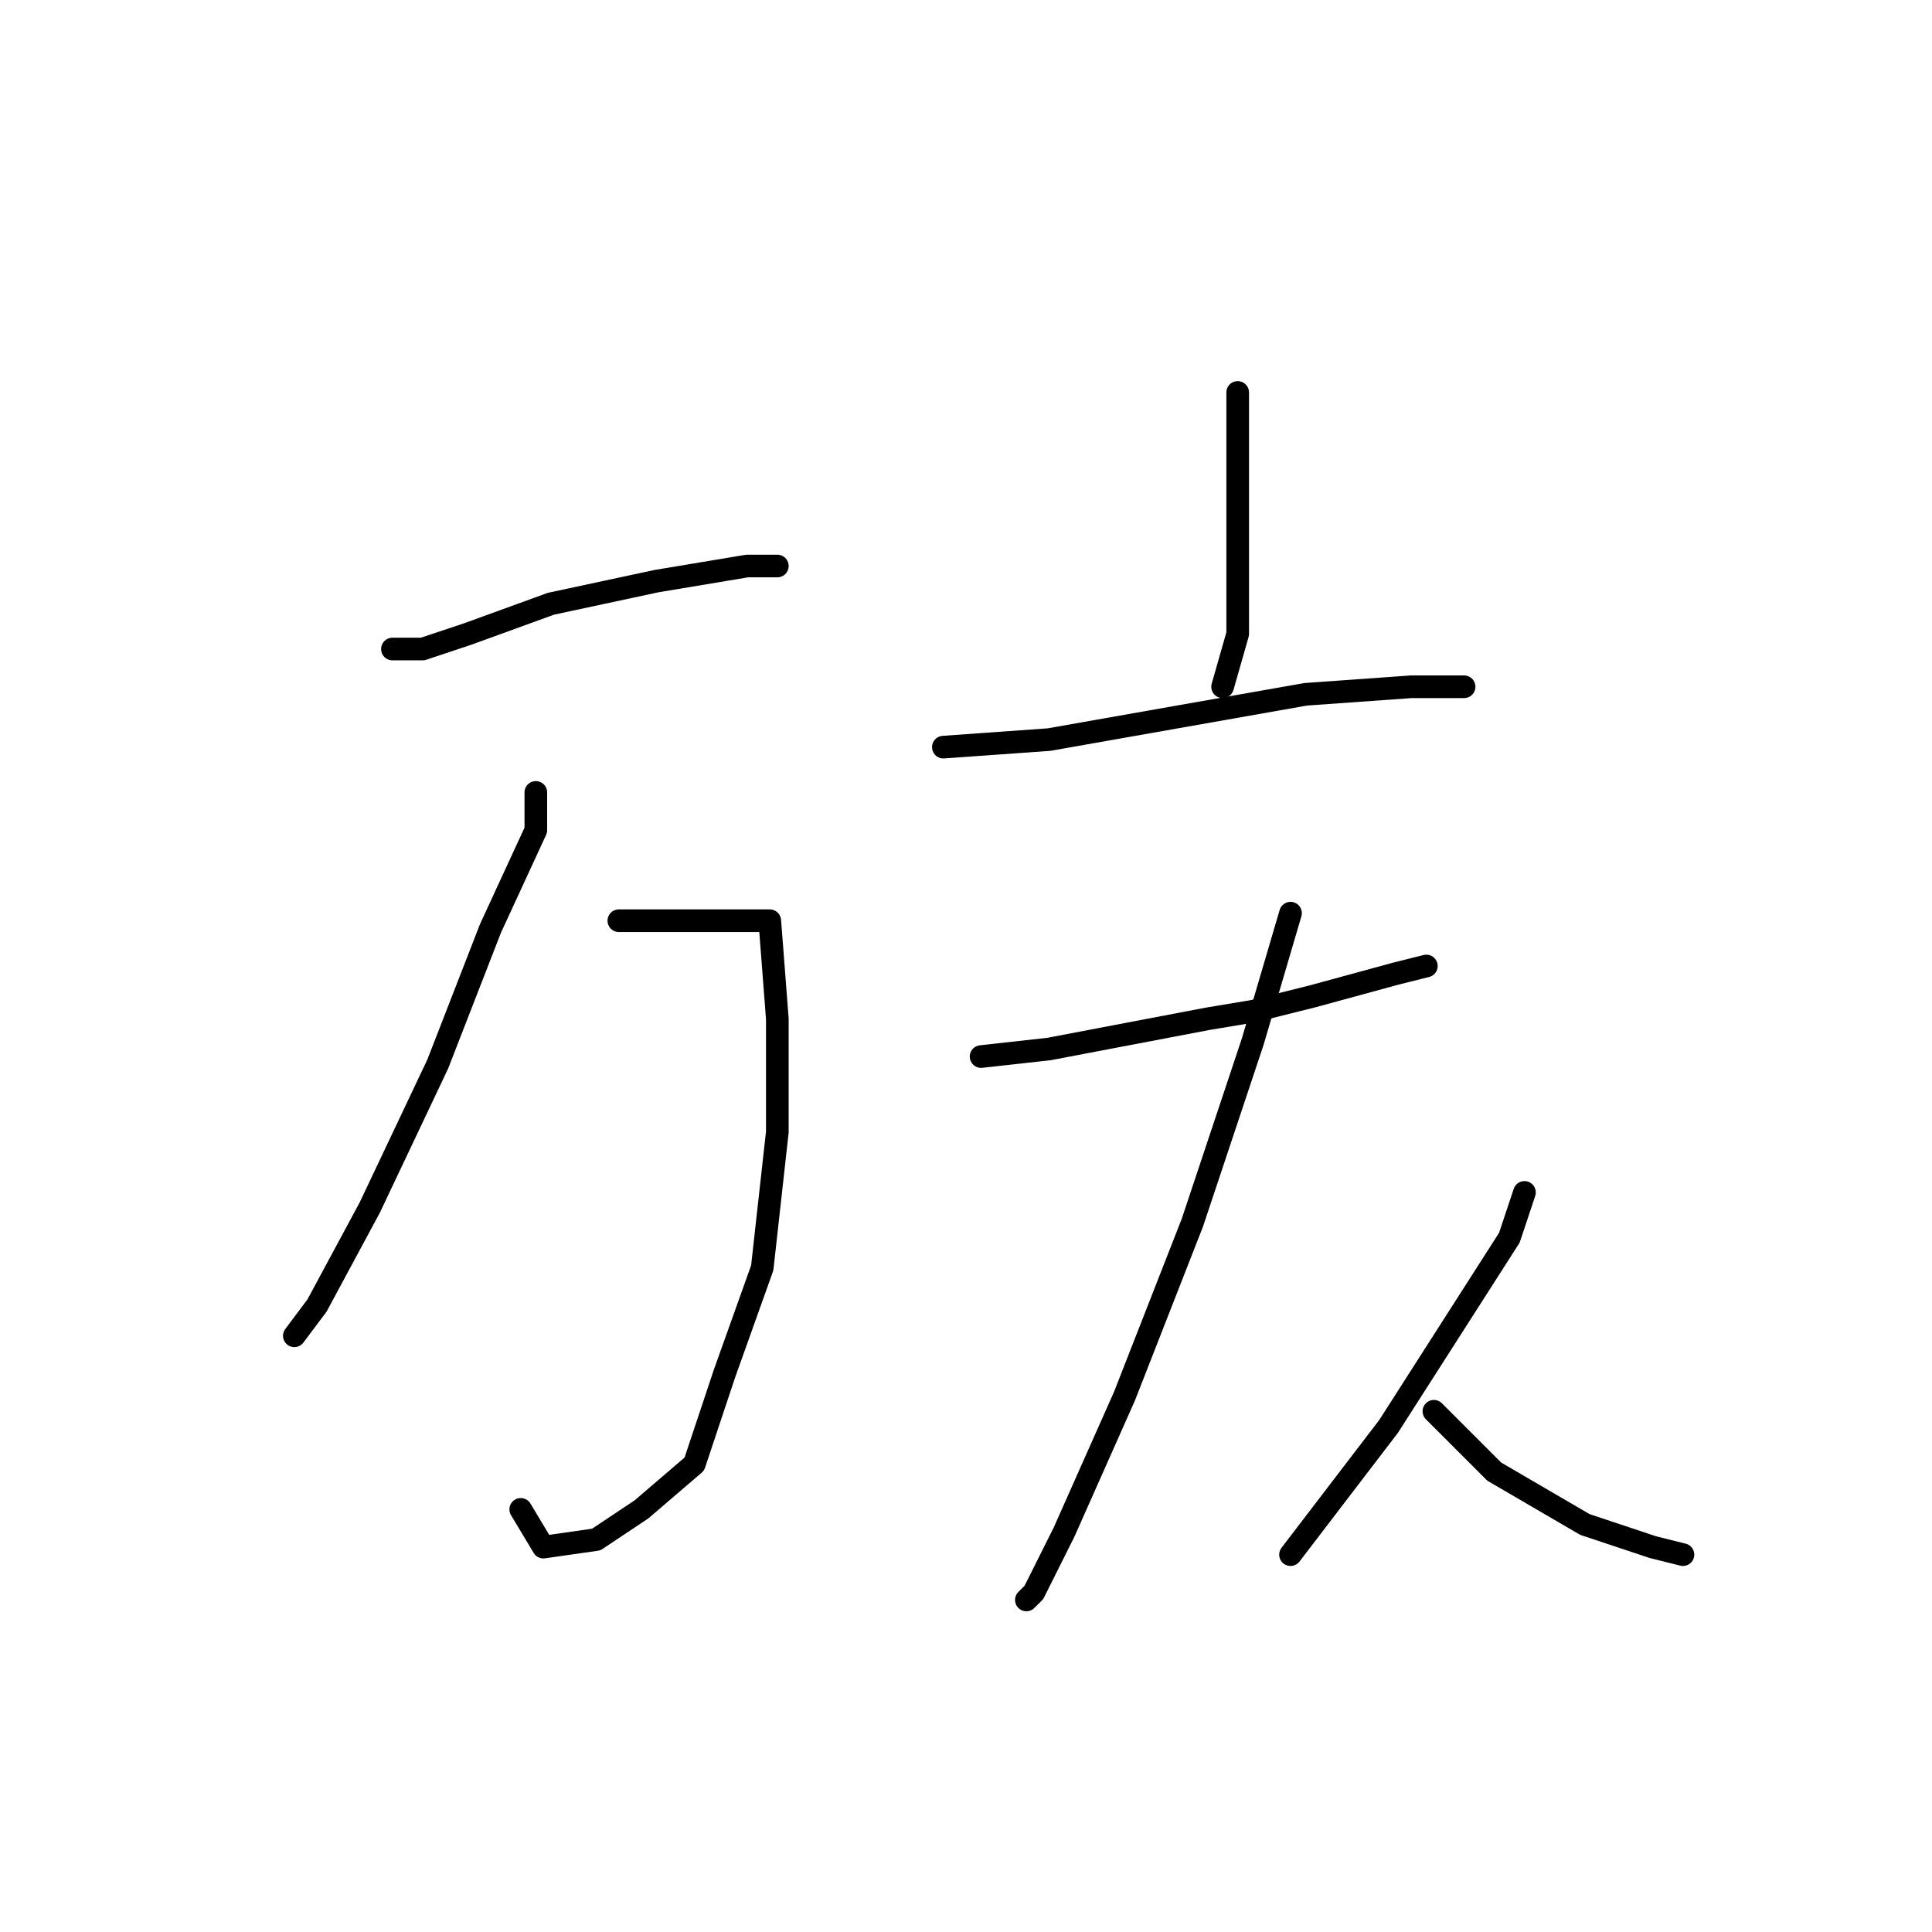 <?xml version="1.0" standalone="no"?>
    <svg width="256" height="256" xmlns="http://www.w3.org/2000/svg" version="1.1">
    <polyline stroke="black" stroke-width="3" stroke-linecap="round" fill="transparent" stroke-linejoin="round" points="52 86 56 86 62 84 73 80 87 77 99 75 103 75 103 75 " />
        <polyline stroke="black" stroke-width="3" stroke-linecap="round" fill="transparent" stroke-linejoin="round" points="71 105 71 110 65 123 58 141 49 160 42 173 39 177 39 177 " />
        <polyline stroke="black" stroke-width="3" stroke-linecap="round" fill="transparent" stroke-linejoin="round" points="82 122 88 122 95 122 100 122 102 122 103 135 103 150 101 168 96 182 92 194 85 200 79 204 72 205 69 200 69 200 " />
        <polyline stroke="black" stroke-width="3" stroke-linecap="round" fill="transparent" stroke-linejoin="round" points="164 52 164 67 164 73 164 84 162 91 162 91 " />
        <polyline stroke="black" stroke-width="3" stroke-linecap="round" fill="transparent" stroke-linejoin="round" points="125 99 139 98 156 95 173 92 187 91 194 91 194 91 " />
        <polyline stroke="black" stroke-width="3" stroke-linecap="round" fill="transparent" stroke-linejoin="round" points="130 140 139 139 160 135 166 134 174 132 185 129 189 128 189 128 " />
        <polyline stroke="black" stroke-width="3" stroke-linecap="round" fill="transparent" stroke-linejoin="round" points="171 121 166 138 158 162 149 185 141 203 137 211 136 212 136 212 " />
        <polyline stroke="black" stroke-width="3" stroke-linecap="round" fill="transparent" stroke-linejoin="round" points="190 187 198 195 210 202 219 205 223 206 223 206 " />
        <polyline stroke="black" stroke-width="3" stroke-linecap="round" fill="transparent" stroke-linejoin="round" points="202 158 200 164 184 189 171 206 171 206 " />
        </svg>